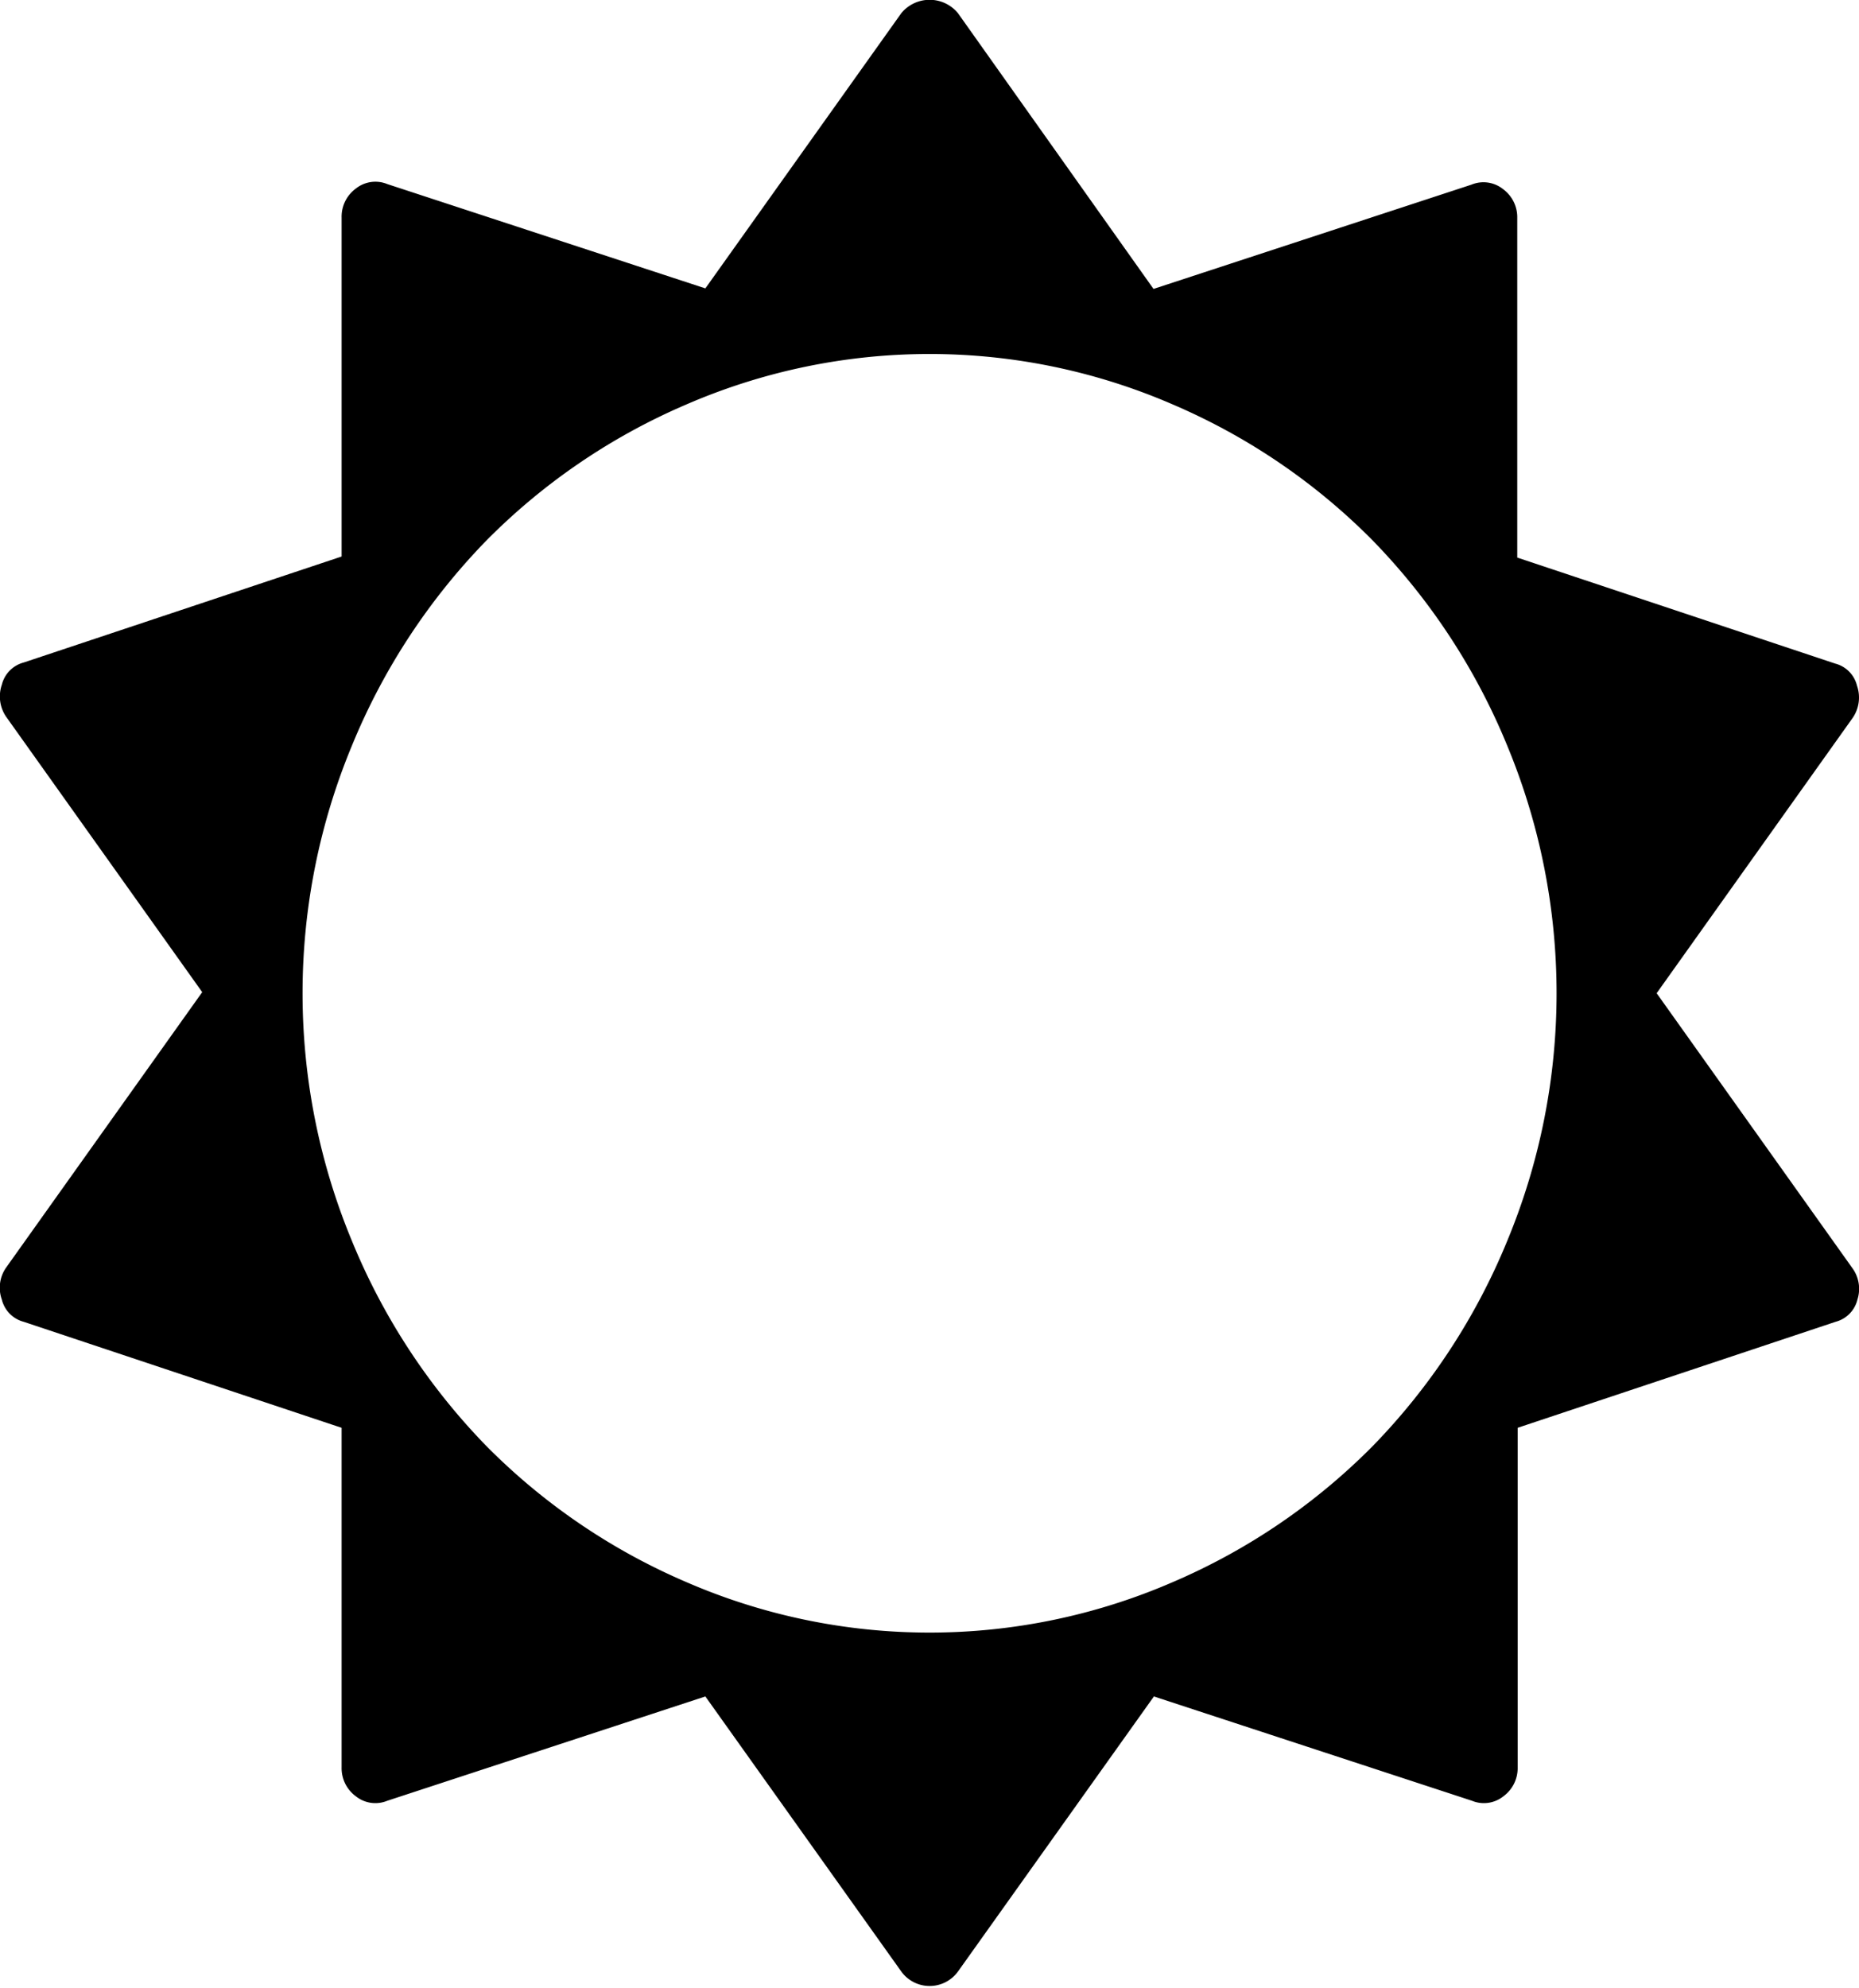 <svg xmlns="http://www.w3.org/2000/svg" width="14.029" height="14.998" viewBox="0 0 14.029 14.998">
  <path id="Forma_1" data-name="Forma 1" d="M1069.952,630.572l-1.479-2.077,1.479-2.077a.271.271,0,0,0,.033-.243.228.228,0,0,0-.164-.167l-2.4-.8v-2.562a.263.263,0,0,0-.107-.218.237.237,0,0,0-.238-.034l-2.4.787L1063.2,621.1a.277.277,0,0,0-.427,0l-1.479,2.077-2.4-.787a.237.237,0,0,0-.238.034.263.263,0,0,0-.107.218V625.2l-2.4.8a.23.23,0,0,0-.164.167.271.271,0,0,0,.033.243l1.479,2.077-1.479,2.077a.265.265,0,0,0-.033.243.23.23,0,0,0,.164.167l2.4.8v2.562a.263.263,0,0,0,.107.218.236.236,0,0,0,.238.034l2.4-.787,1.479,2.076a.264.264,0,0,0,.427,0l1.479-2.076,2.4.787a.236.236,0,0,0,.238-.034.263.263,0,0,0,.107-.218v-2.562l2.4-.8a.229.229,0,0,0,.164-.167A.265.265,0,0,0,1069.952,630.572Zm-2.608-.205a4.852,4.852,0,0,1-1.01,1.541,4.754,4.754,0,0,1-1.512,1.03,4.612,4.612,0,0,1-3.672,0,4.757,4.757,0,0,1-1.512-1.03,4.852,4.852,0,0,1-1.01-1.541,4.873,4.873,0,0,1,0-3.743,4.853,4.853,0,0,1,1.01-1.541,4.751,4.751,0,0,1,1.512-1.03,4.614,4.614,0,0,1,3.672,0,4.747,4.747,0,0,1,1.512,1.03,4.853,4.853,0,0,1,1.01,1.541,4.873,4.873,0,0,1,0,3.743Z" transform="translate(-1055.971 -621.001)"/>
</svg>
